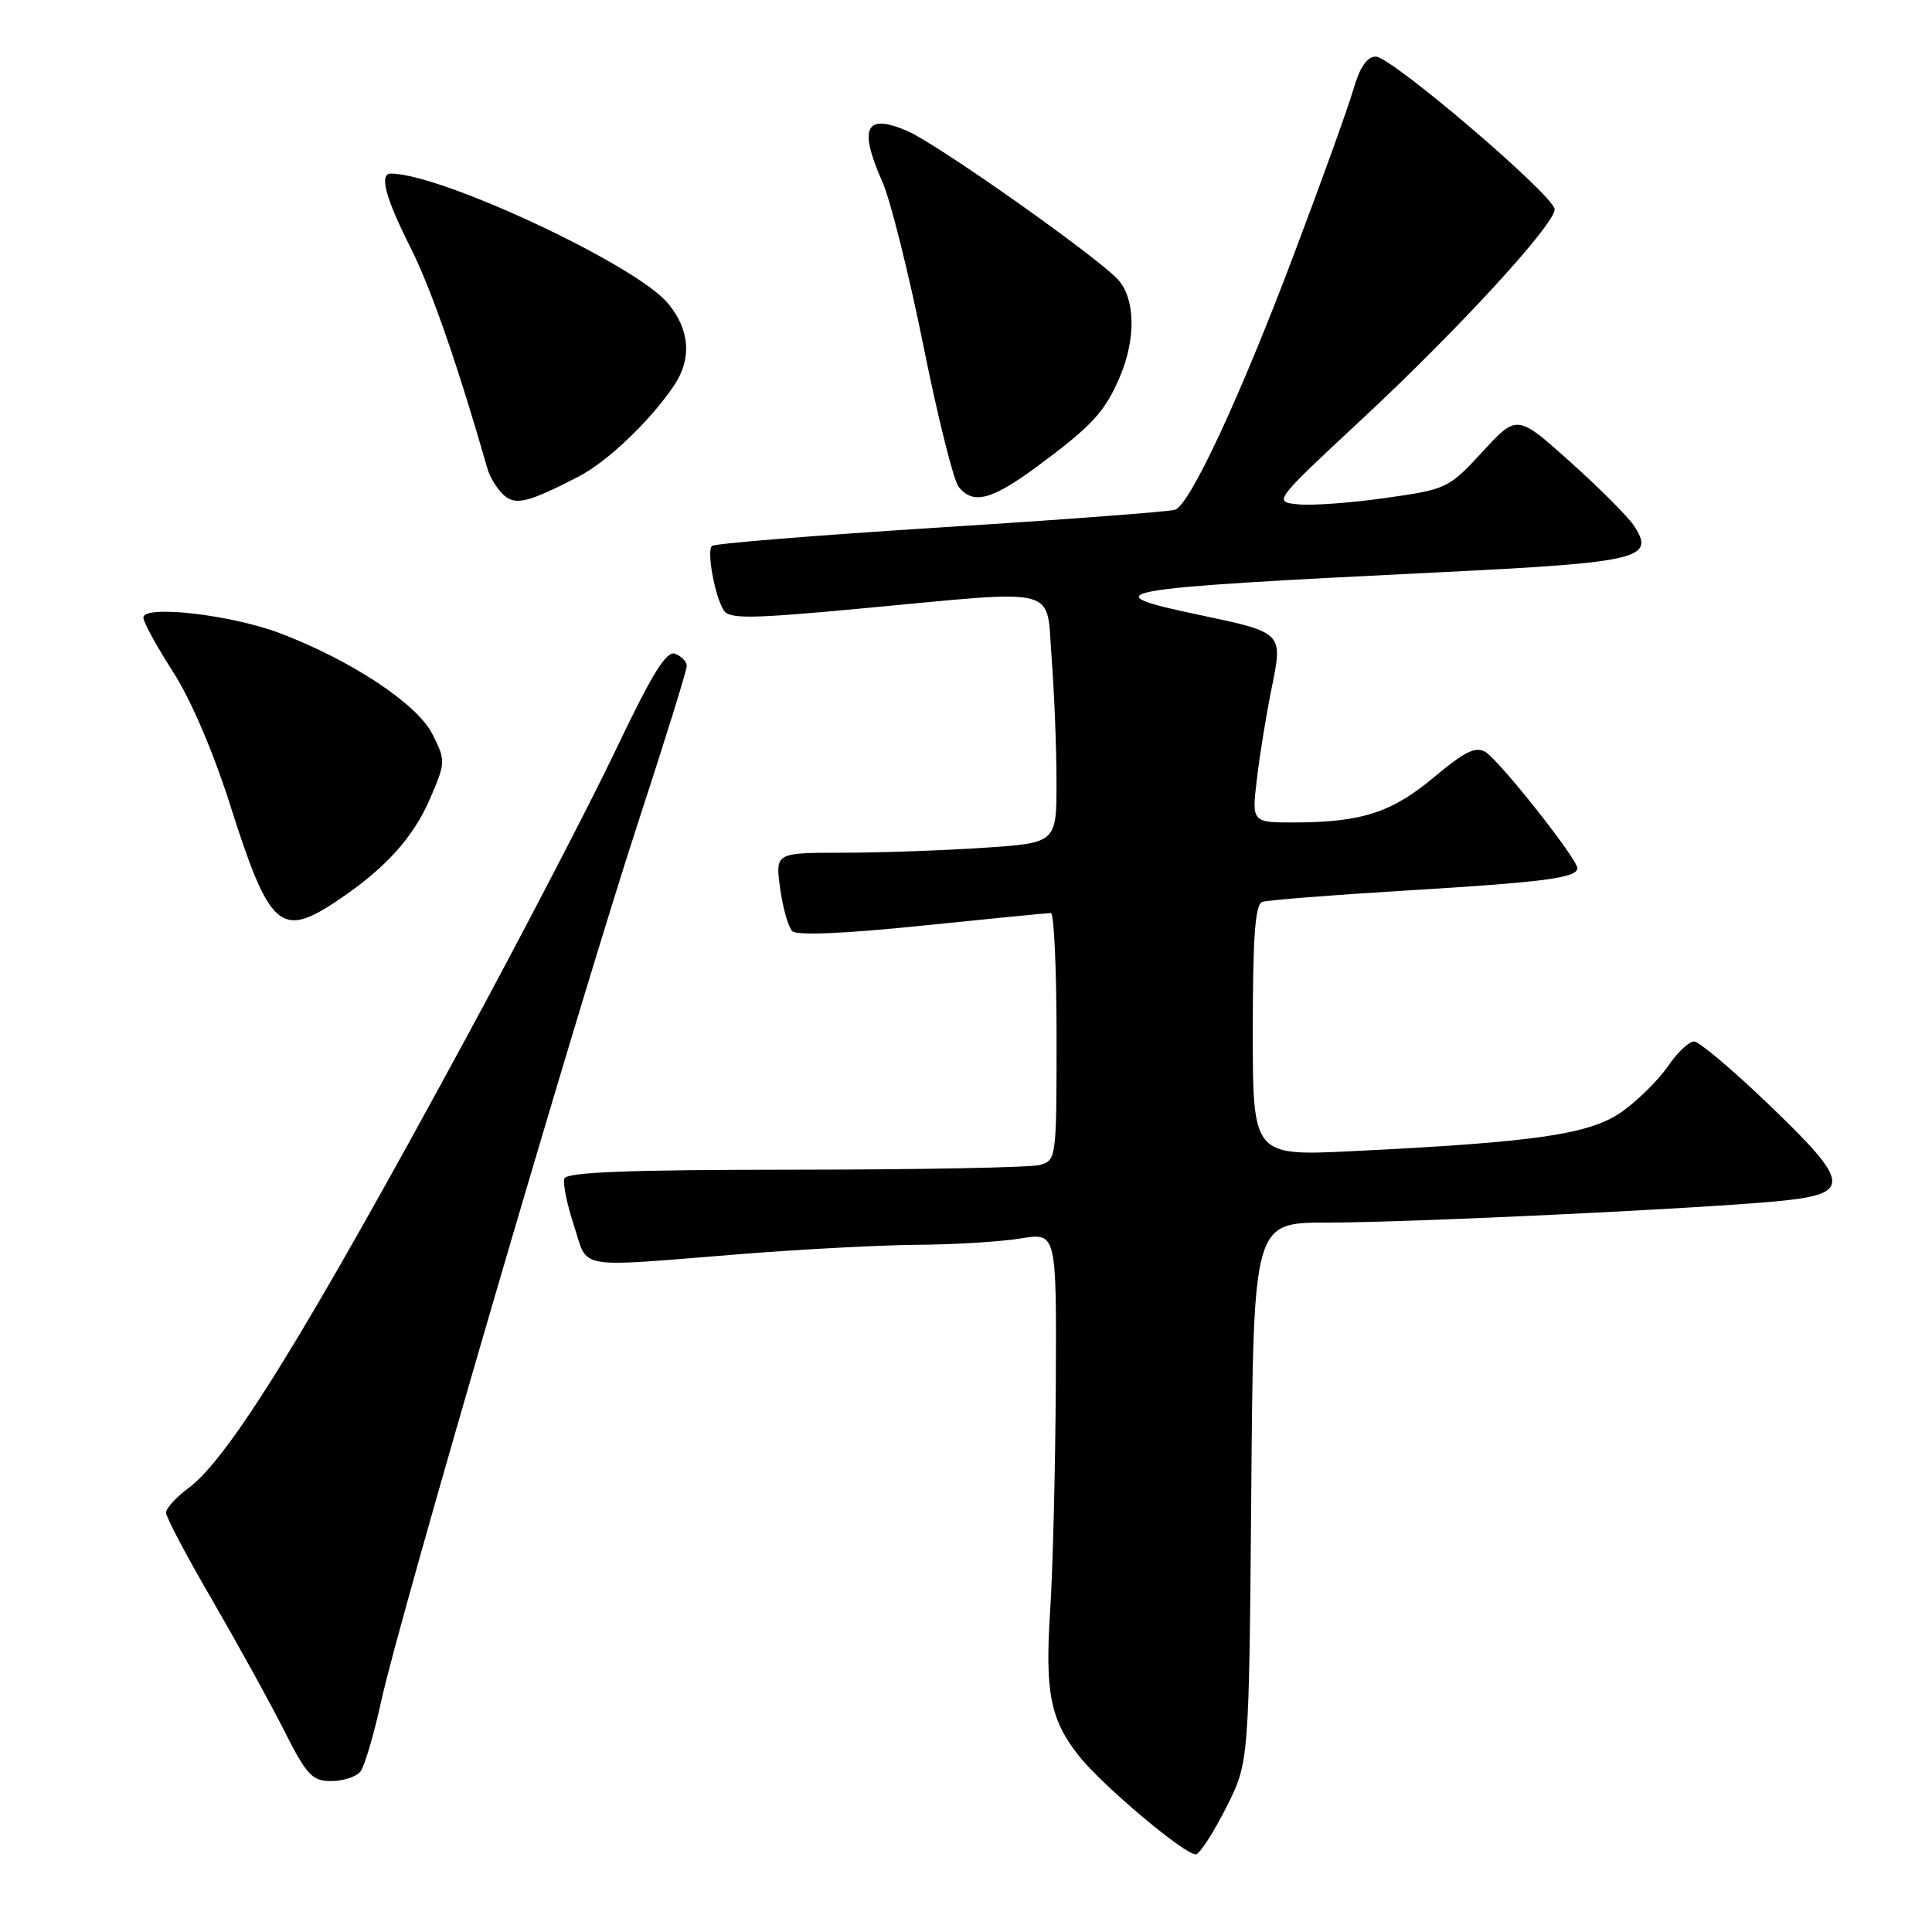 <?xml version="1.0" encoding="UTF-8" standalone="no"?>
<!DOCTYPE svg PUBLIC "-//W3C//DTD SVG 1.1//EN" "http://www.w3.org/Graphics/SVG/1.1/DTD/svg11.dtd" >
<svg xmlns="http://www.w3.org/2000/svg" xmlns:xlink="http://www.w3.org/1999/xlink" version="1.1" viewBox="0 0 256 256">
 <g >
 <path fill="currentColor"
d=" M 162.50 239.46 C 165.50 233.50 165.50 233.50 165.80 197.75 C 166.09 162.00 166.09 162.00 175.80 162.00 C 186.63 162.00 224.71 160.19 235.49 159.17 C 245.43 158.22 245.32 156.86 234.43 146.41 C 229.62 141.78 225.13 138.00 224.47 138.00 C 223.80 138.00 222.25 139.47 221.02 141.27 C 219.78 143.07 217.08 145.76 215.00 147.25 C 210.78 150.29 203.67 151.34 179.25 152.53 C 166.00 153.18 166.00 153.18 166.00 136.56 C 166.00 124.16 166.32 119.83 167.25 119.51 C 167.94 119.27 176.38 118.60 186.00 118.02 C 204.63 116.90 209.00 116.33 209.00 115.03 C 209.00 113.80 198.75 100.84 196.85 99.66 C 195.55 98.86 194.12 99.55 190.08 102.93 C 184.46 107.64 180.49 108.94 171.68 108.98 C 165.86 109.00 165.86 109.00 166.54 103.25 C 166.91 100.09 167.79 94.68 168.49 91.22 C 170.01 83.77 170.07 83.83 158.83 81.46 C 144.37 78.42 146.85 77.98 190.36 75.85 C 217.28 74.53 219.38 74.04 216.53 69.69 C 215.74 68.48 211.92 64.65 208.05 61.19 C 201.02 54.89 201.02 54.89 196.45 59.85 C 191.98 64.70 191.70 64.84 183.62 65.98 C 179.08 66.63 173.87 67.01 172.04 66.83 C 168.70 66.50 168.70 66.50 180.51 55.50 C 193.26 43.63 206.00 29.75 206.00 27.74 C 206.00 25.98 184.36 7.50 182.30 7.50 C 181.14 7.50 180.18 8.90 179.32 11.87 C 178.63 14.27 175.06 24.17 171.39 33.87 C 164.29 52.67 157.71 66.80 155.72 67.54 C 155.05 67.79 141.09 68.85 124.70 69.88 C 108.31 70.92 94.65 72.02 94.33 72.34 C 93.62 73.04 94.72 79.01 95.90 80.87 C 96.64 82.04 99.46 82.00 114.21 80.62 C 140.98 78.13 138.59 77.50 139.35 87.25 C 139.70 91.79 139.99 99.14 139.99 103.60 C 140.00 111.70 140.00 111.70 130.25 112.34 C 124.89 112.70 116.50 112.99 111.61 112.99 C 102.73 113.00 102.73 113.00 103.37 117.71 C 103.73 120.30 104.45 122.85 104.98 123.38 C 105.58 123.98 111.86 123.72 122.22 122.65 C 131.17 121.73 138.84 120.98 139.25 120.98 C 139.66 120.99 140.00 128.37 140.00 137.38 C 140.00 153.53 139.97 153.78 137.75 154.37 C 136.51 154.70 121.92 154.98 105.33 154.99 C 83.26 155.00 75.06 155.31 74.78 156.17 C 74.56 156.81 75.14 159.62 76.06 162.42 C 78.00 168.31 75.88 167.95 98.19 166.17 C 106.27 165.53 116.84 164.97 121.69 164.94 C 126.53 164.91 132.64 164.53 135.25 164.10 C 140.00 163.32 140.00 163.32 139.90 183.41 C 139.84 194.46 139.51 207.98 139.15 213.46 C 138.45 224.21 139.17 227.86 142.94 232.64 C 146.06 236.61 157.29 246.03 158.50 245.70 C 159.05 245.54 160.85 242.74 162.50 239.46 Z  M 47.75 234.75 C 48.30 234.06 49.53 229.90 50.49 225.50 C 52.93 214.28 76.65 133.13 84.49 109.18 C 88.07 98.24 91.00 88.82 91.00 88.25 C 91.00 87.68 90.31 86.95 89.47 86.63 C 88.31 86.18 86.44 89.20 81.64 99.27 C 78.17 106.55 69.23 123.75 61.78 137.50 C 40.60 176.58 30.34 193.21 24.97 197.18 C 23.33 198.39 22.00 199.86 22.00 200.44 C 22.00 201.03 24.75 206.23 28.11 212.00 C 31.46 217.78 35.75 225.54 37.62 229.25 C 40.63 235.22 41.36 236.00 43.89 236.00 C 45.47 236.00 47.20 235.44 47.75 234.75 Z  M 44.61 119.40 C 51.01 115.13 54.75 111.02 56.99 105.81 C 59.06 101.00 59.06 100.79 57.30 97.28 C 55.29 93.28 46.56 87.50 37.09 83.90 C 30.62 81.45 19.00 80.12 19.00 81.83 C 19.00 82.44 20.75 85.64 22.89 88.96 C 25.25 92.61 28.26 99.61 30.52 106.74 C 35.69 123.01 37.19 124.36 44.61 119.40 Z  M 76.72 63.12 C 80.51 61.16 86.26 55.66 89.35 51.03 C 91.71 47.50 91.39 43.62 88.47 40.15 C 84.17 35.04 58.42 23.00 51.79 23.00 C 50.22 23.00 51.06 26.18 54.38 32.77 C 57.14 38.26 60.66 48.39 64.63 62.24 C 64.91 63.20 65.79 64.65 66.60 65.46 C 68.20 67.05 69.83 66.68 76.72 63.12 Z  M 137.64 61.65 C 144.79 56.35 146.48 54.49 148.46 49.75 C 150.50 44.87 150.41 39.70 148.25 37.17 C 145.84 34.34 124.26 19.09 120.21 17.35 C 114.66 14.97 113.74 16.89 116.93 24.12 C 118.00 26.53 120.43 36.28 122.35 45.79 C 124.26 55.30 126.37 63.74 127.04 64.54 C 129.00 66.92 131.44 66.25 137.64 61.65 Z "/>
</g>
</svg>
